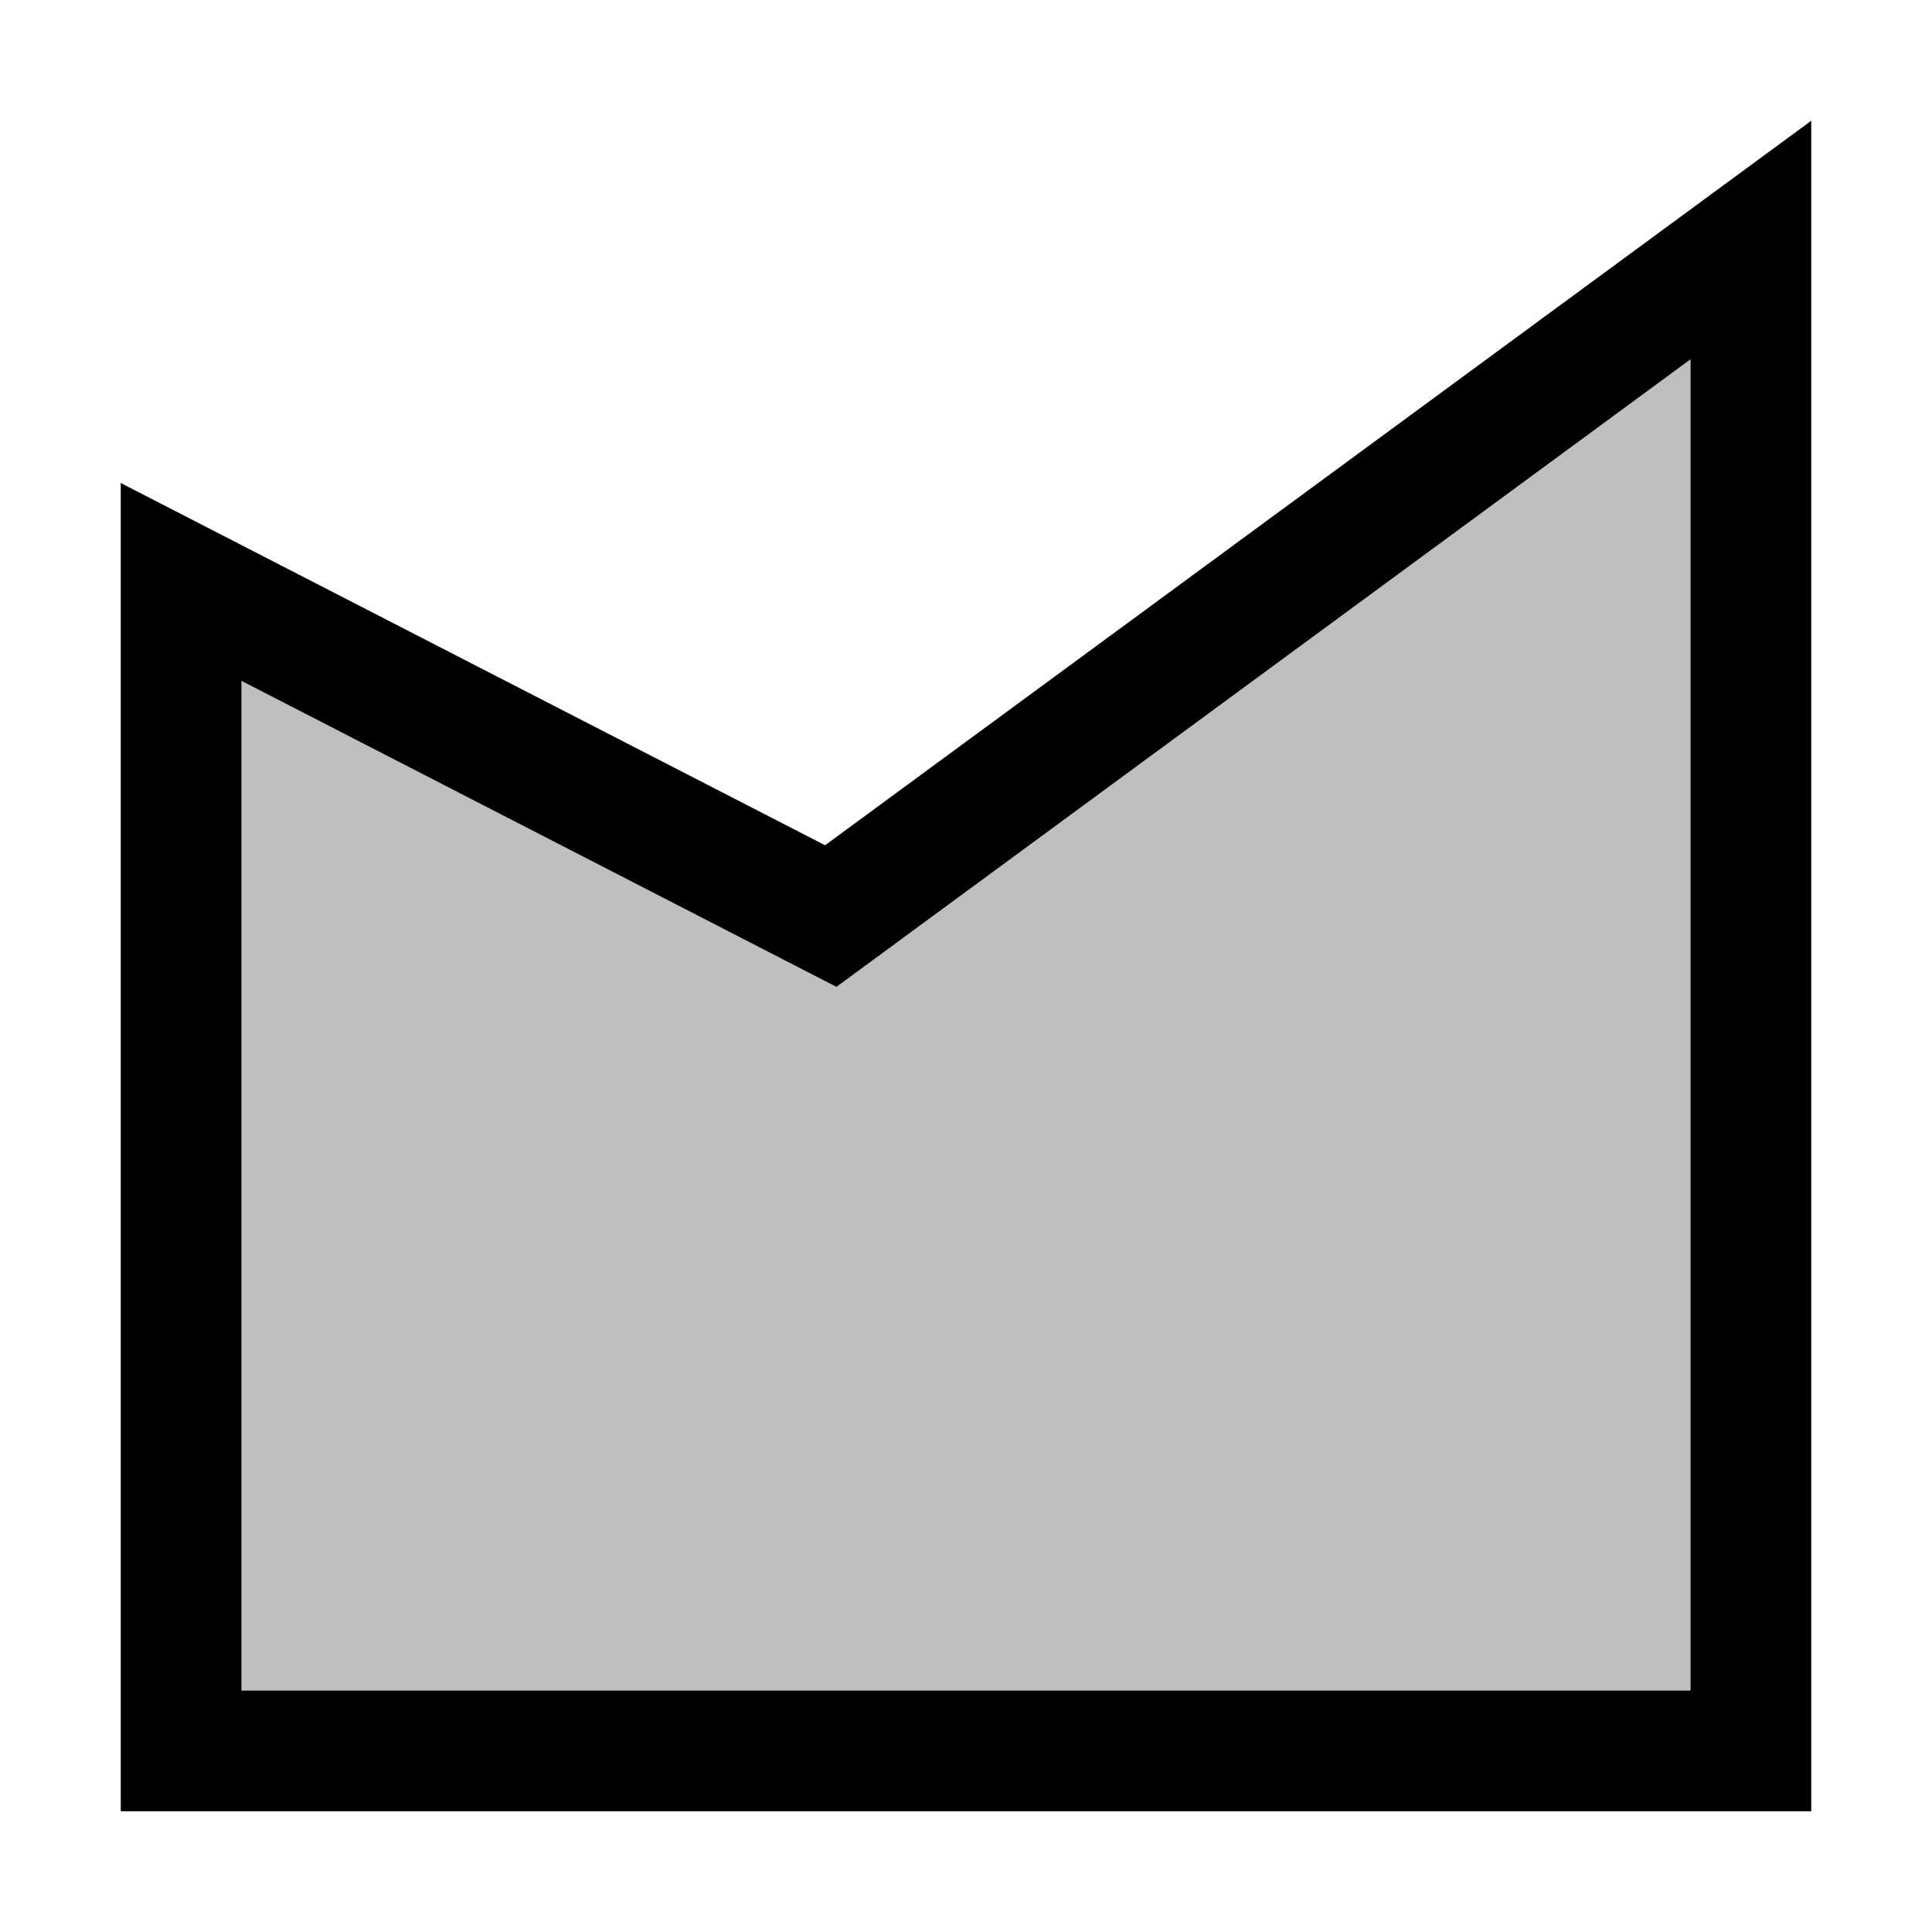 <svg xmlns="http://www.w3.org/2000/svg" viewBox="0 0 16 16"><path d="M6.833 7L1 4v11h14V1zM14 14H2V5.639l4.927 2.534L14 2.976z"/><path opacity=".25" d="M2 14V5.639l4.927 2.534L14 2.976V14H2z"/><path fill="none" d="M0 0h16v16H0z"/></svg>